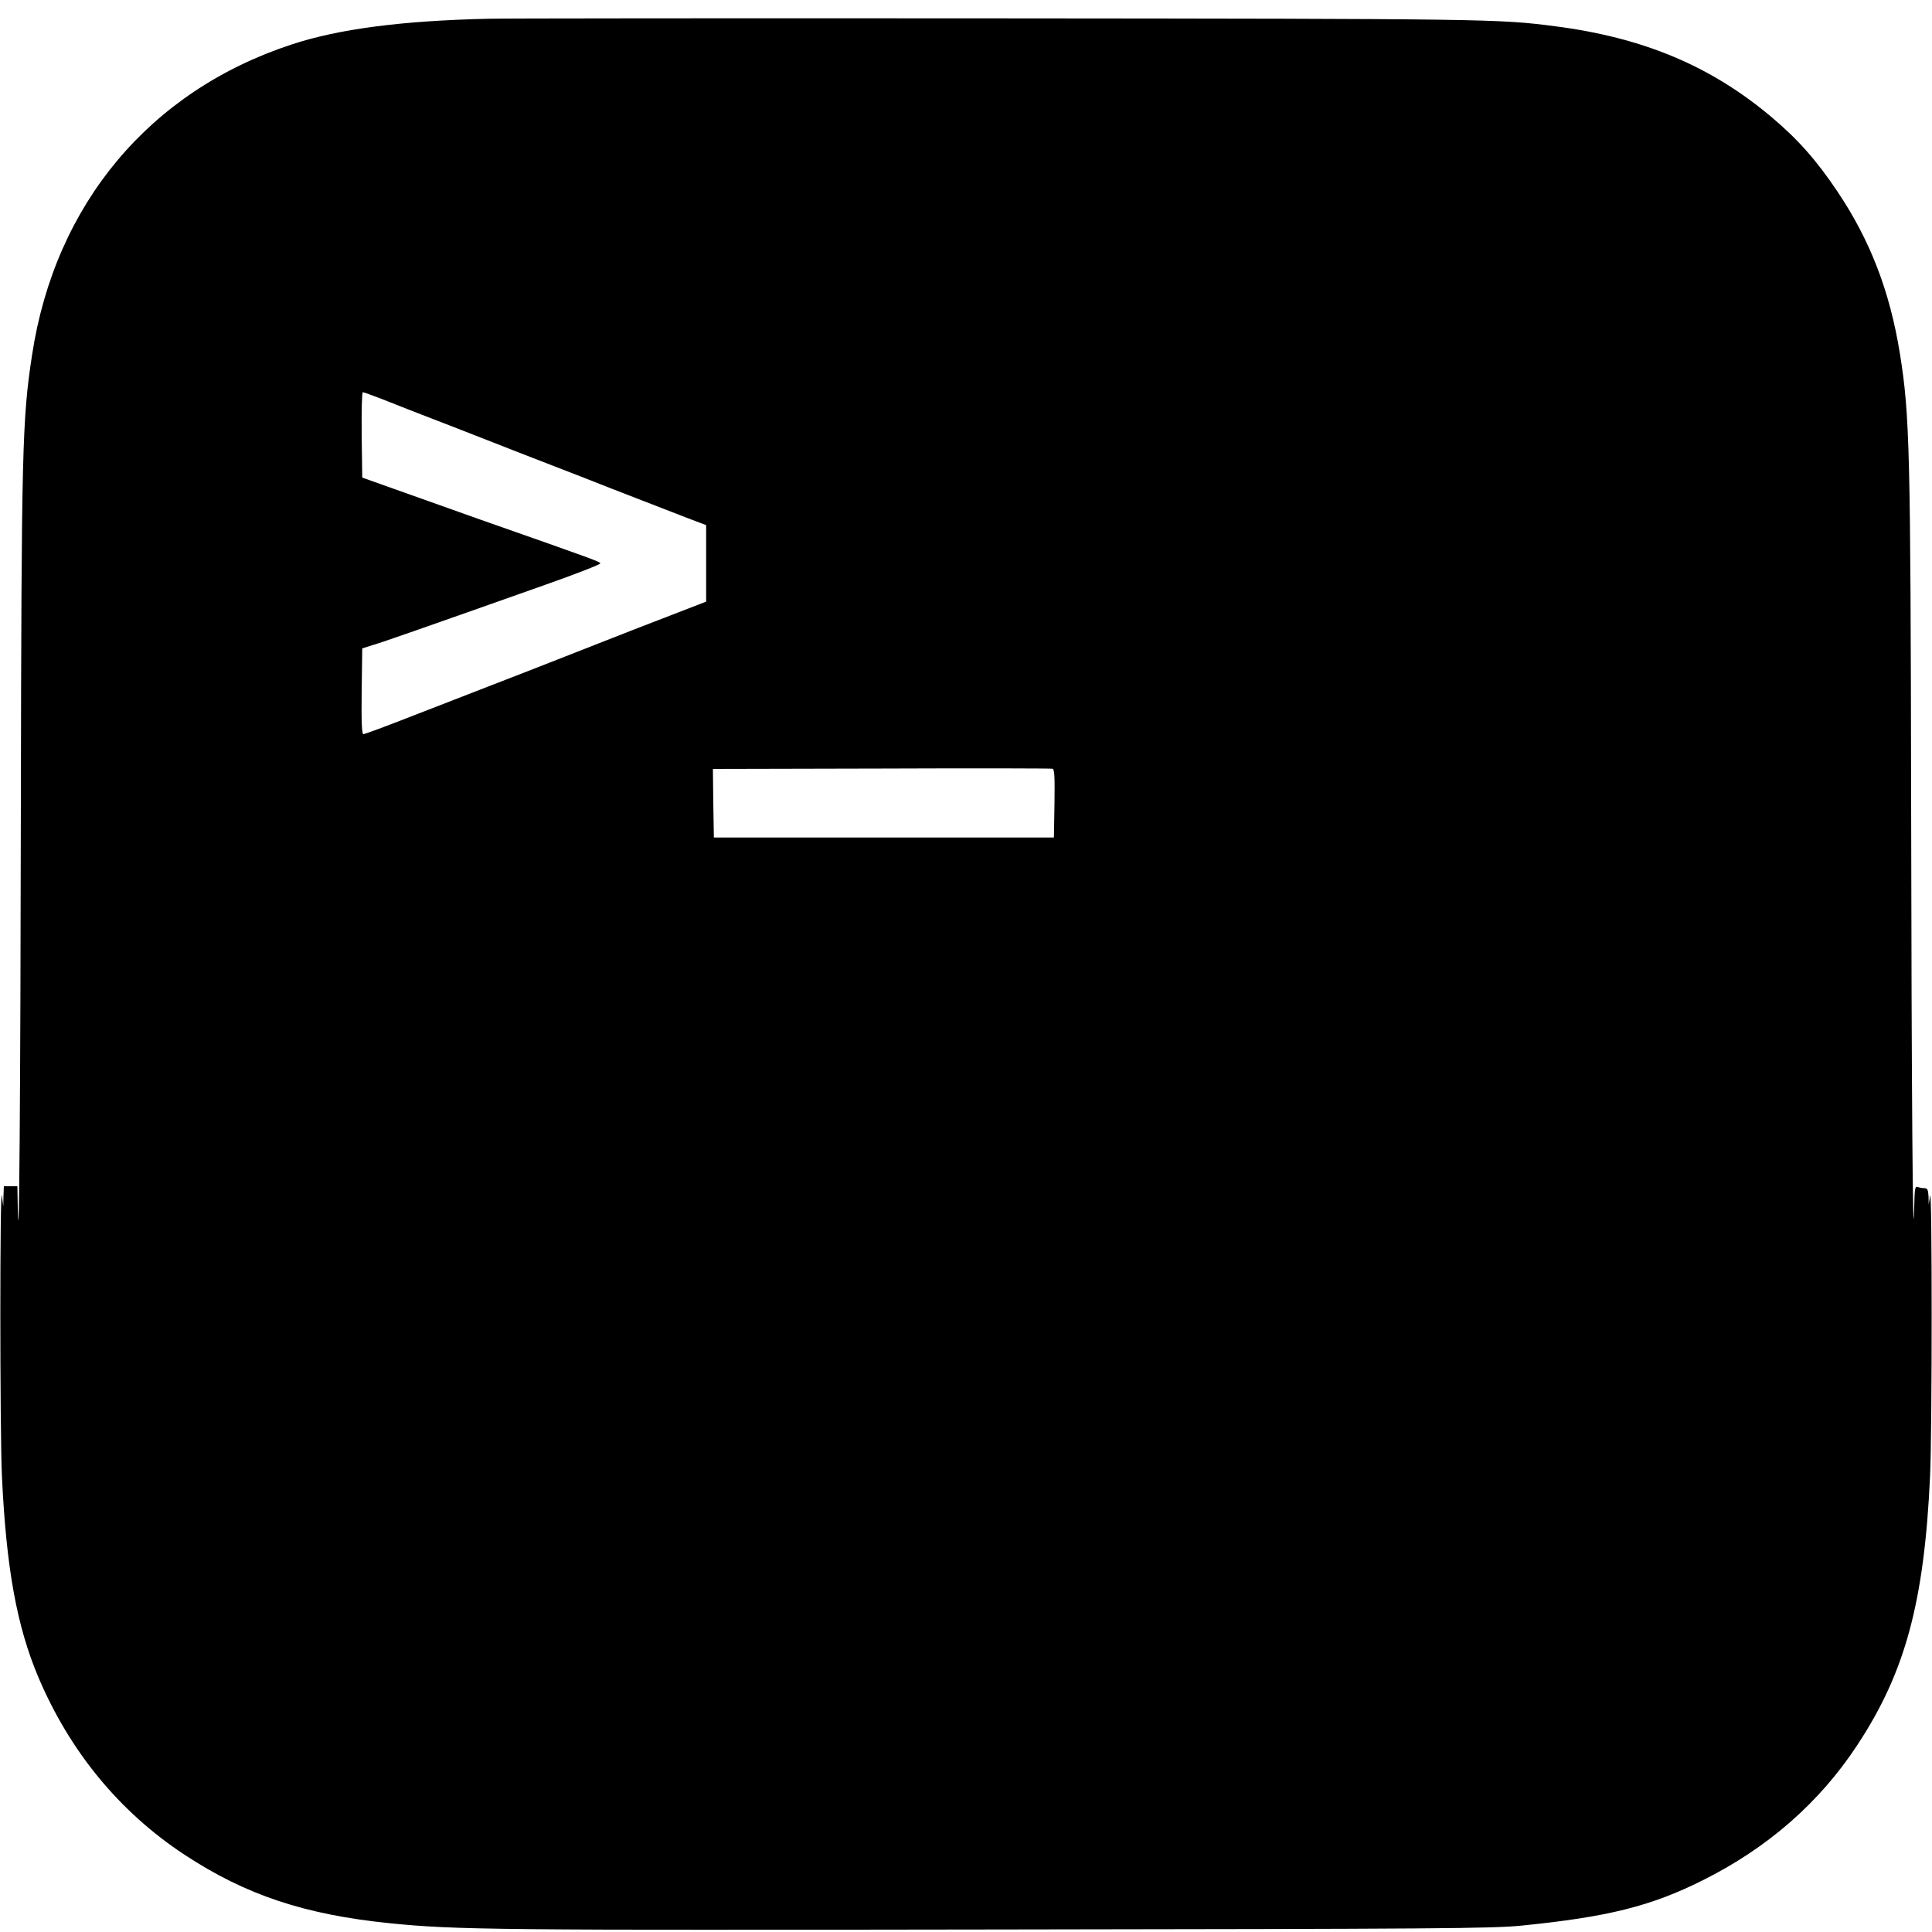 <?xml version="1.0" standalone="no"?>
<!DOCTYPE svg PUBLIC "-//W3C//DTD SVG 20010904//EN"
 "http://www.w3.org/TR/2001/REC-SVG-20010904/DTD/svg10.dtd">
<svg version="1.0" xmlns="http://www.w3.org/2000/svg"
 width="1000pt" height="1000pt" viewBox="0 0 1000 1000"
 preserveAspectRatio="xMidYMid meet">
<g transform="translate(0,1000) scale(0.1,-0.1)"
fill="#000000" stroke="none">
<path d="M2530 9903 c-451 -10 -777 -53 -1020 -133 -735 -241 -1225 -826
-1344 -1607 -51 -331 -55 -495 -58 -2328 -2 -1489 -9 -2413 -16 -2087 l-2 112
-35 0 -35 0 -2 -52 -1 -53 -7 55 c-11 87 -11 -1222 0 -1450 22 -475 77 -777
188 -1040 163 -385 420 -698 757 -920 318 -209 622 -310 1066 -355 343 -34
544 -36 3129 -32 2312 3 2571 5 2725 20 447 45 669 100 937 234 337 168 605
402 801 700 248 376 347 740 377 1393 11 232 11 1519 0 1450 l-7 -45 -1 43
c-2 34 -6 42 -21 42 -11 0 -26 3 -35 6 -14 5 -16 -8 -18 -102 -7 -315 -14 601
-16 2086 -3 1824 -7 2012 -58 2329 -52 323 -154 588 -325 842 -108 161 -205
270 -342 385 -313 263 -661 409 -1117 468 -291 38 -346 39 -2905 41 -1375 1
-2552 0 -2615 -2z m-554 -1968 c49 -19 112 -44 139 -55 89 -34 385 -149 565
-220 96 -37 245 -95 330 -128 85 -34 225 -88 310 -121 85 -33 196 -76 245 -95
l90 -34 0 -198 0 -198 -150 -58 c-82 -32 -184 -71 -225 -87 -458 -180 -524
-206 -1141 -445 -135 -53 -251 -96 -258 -96 -8 0 -11 58 -9 222 l3 222 57 18
c54 16 240 81 890 311 159 56 287 106 285 111 -3 9 -15 14 -622 227 -236 84
-470 167 -520 185 l-90 32 -3 221 c-1 122 1 221 6 221 4 0 48 -16 98 -35z
m3482 -2094 l-3 -176 -880 0 -880 0 -3 177 -2 178 872 2 c480 2 879 1 886 -1
10 -2 12 -44 10 -180z"/>
</g>
</svg>
